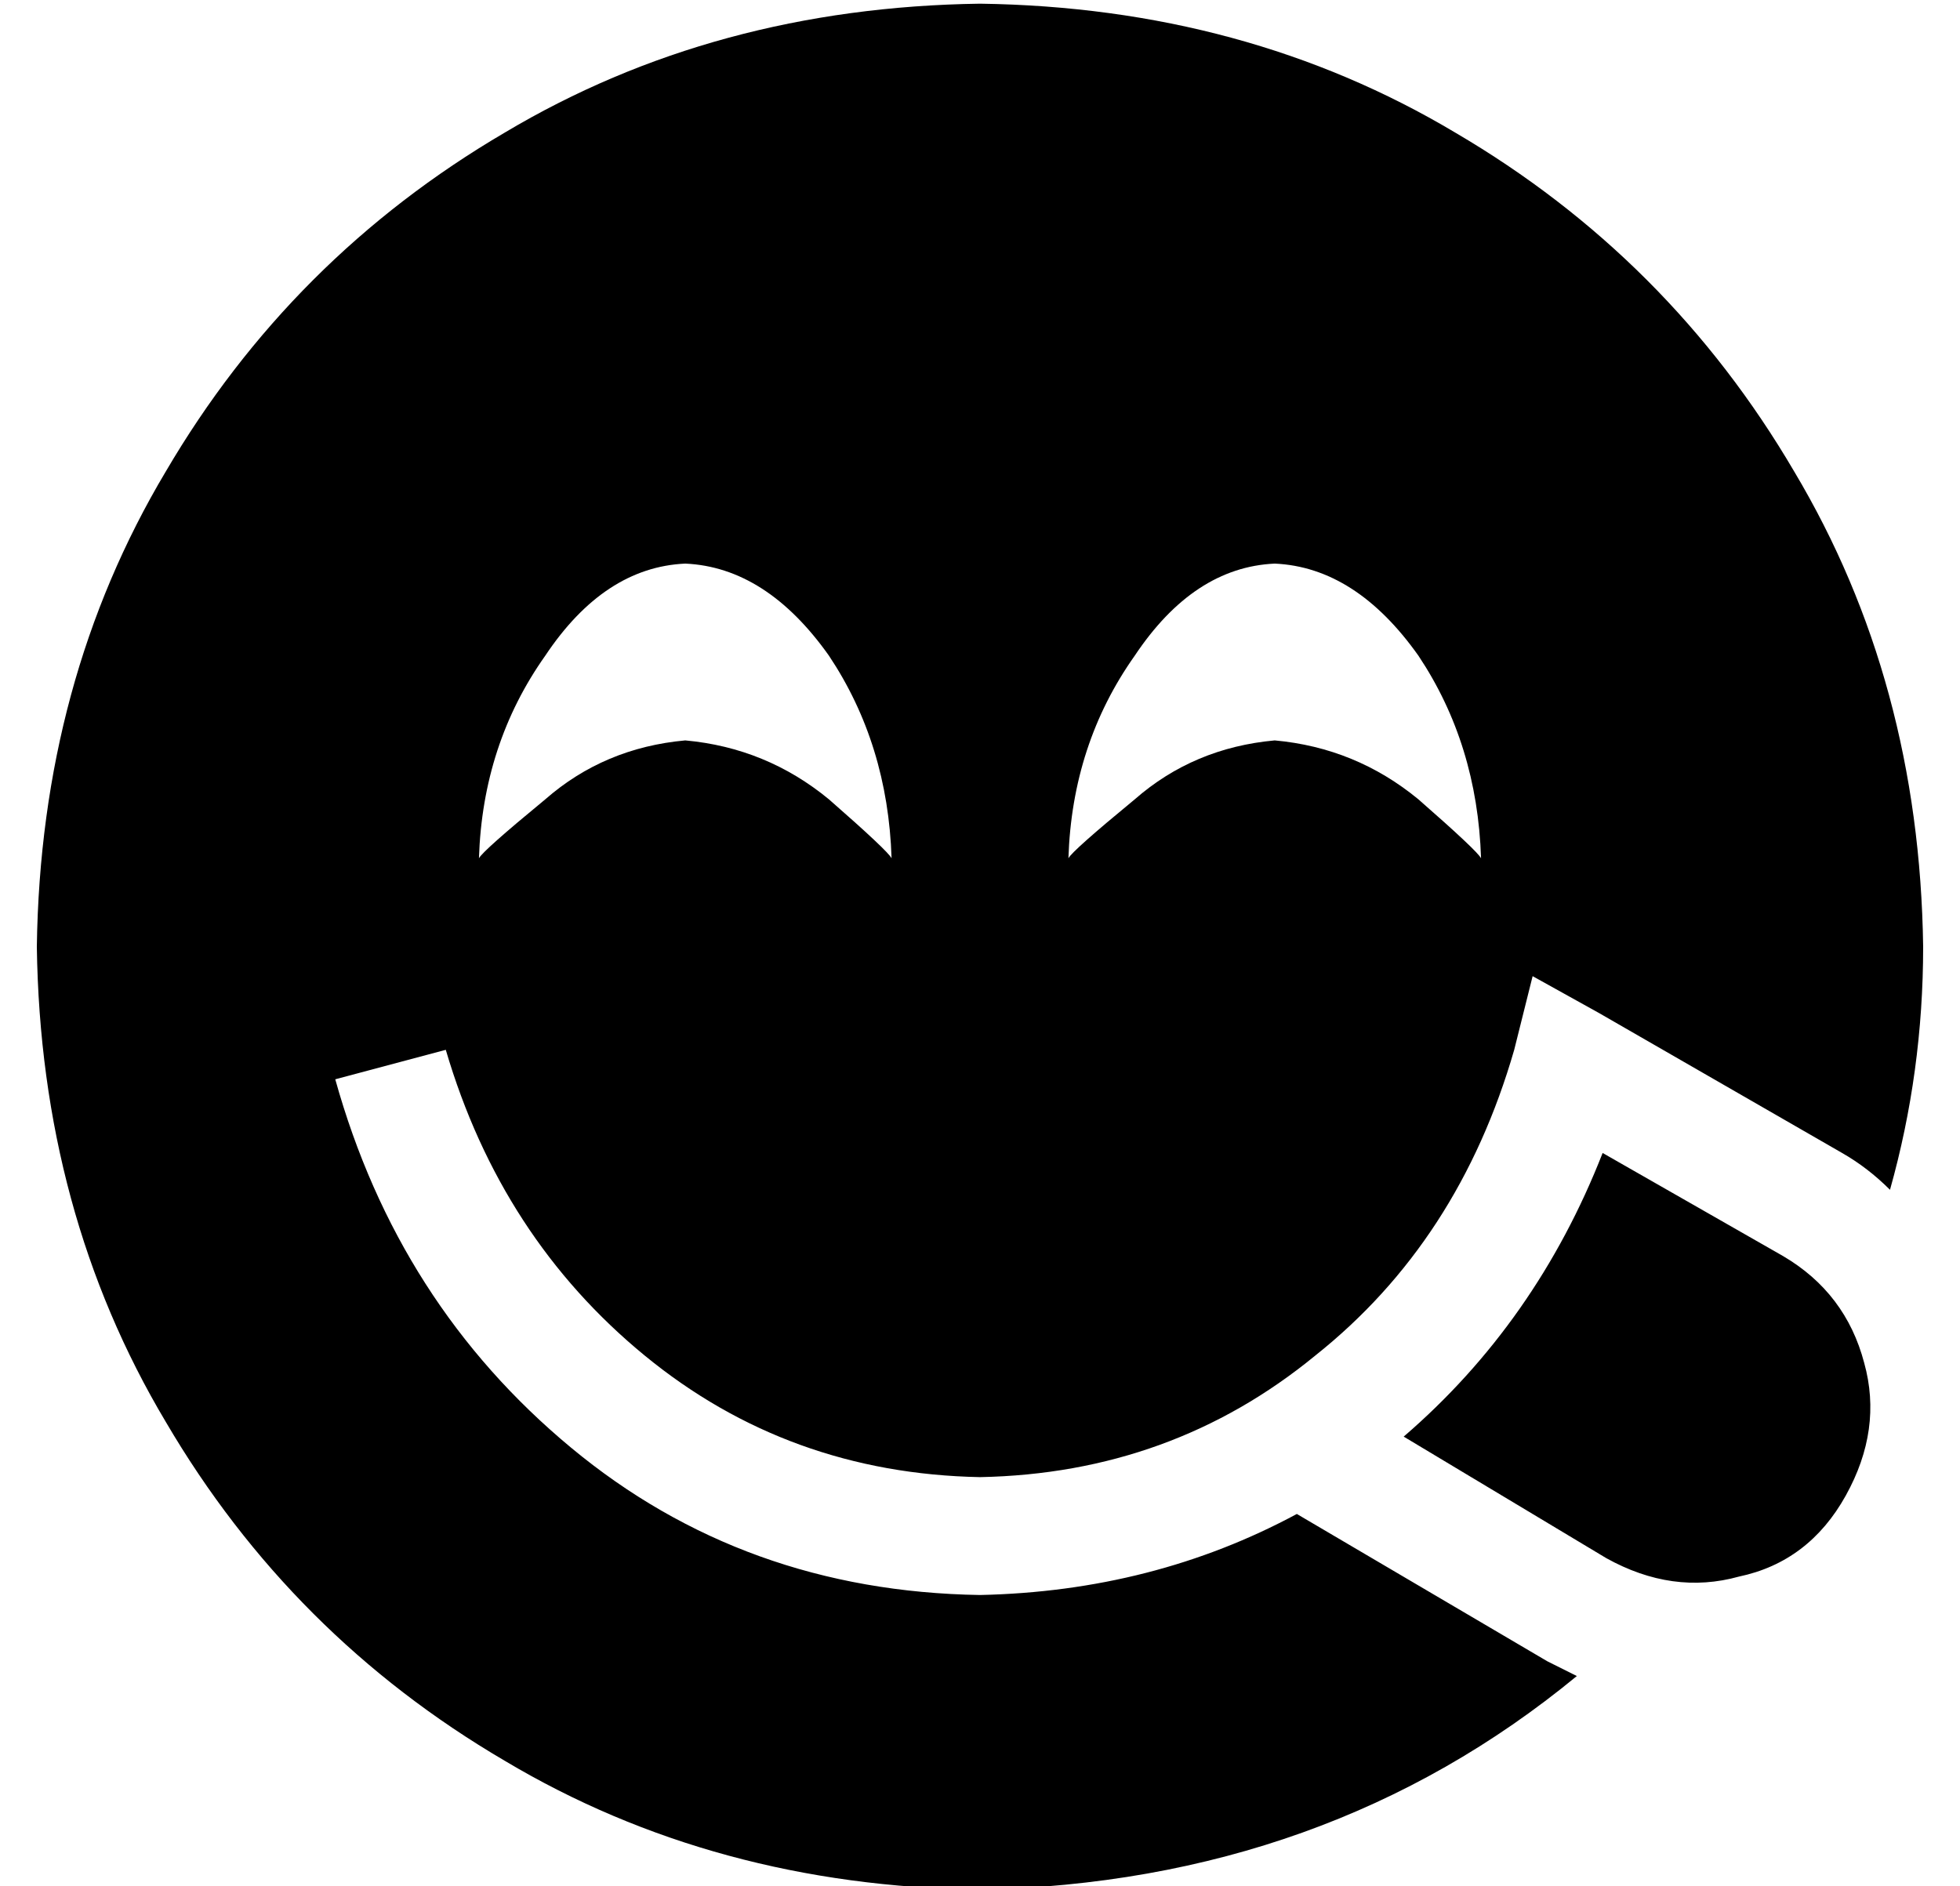<?xml version="1.0" standalone="no"?>
<!DOCTYPE svg PUBLIC "-//W3C//DTD SVG 1.1//EN" "http://www.w3.org/Graphics/SVG/1.1/DTD/svg11.dtd" >
<svg xmlns="http://www.w3.org/2000/svg" xmlns:xlink="http://www.w3.org/1999/xlink" version="1.1" viewBox="-10 -40 532 512">
   <path fill="currentColor"
d="M418 415l-8 -4l-68 -40v0q-39 21 -86 22q-64 -1 -111 -40t-64 -100l30 -8v0q15 51 54 83t91 33q52 -1 91 -33q39 -31 54 -83l5 -20v0l18 10v0l66 38v0q7 4 13 10q9 -32 9 -66q-1 -72 -35 -129q-34 -58 -92 -92q-57 -34 -129 -35q-72 1 -129 35q-58 34 -92 92
q-34 57 -35 129q1 72 35 129q34 58 92 92q57 34 129 35q94 -2 162 -58v0zM426 383q18 10 36 5v0v0q19 -4 29 -22t5 -36q-5 -19 -22 -29l-49 -28v0q-18 46 -54 77l55 33v0zM176 113q22 1 39 25v0v0q16 24 17 55q-1 -2 -17 -16q-17 -14 -39 -16q-22 2 -38 16q-17 14 -18 16
q1 -31 18 -55q16 -24 38 -25v0zM280 193q1 -31 18 -55v0v0q16 -24 38 -25q22 1 39 25q16 24 17 55q-1 -2 -17 -16q-17 -14 -39 -16q-22 2 -38 16q-17 14 -18 16v0z" />
</svg>
